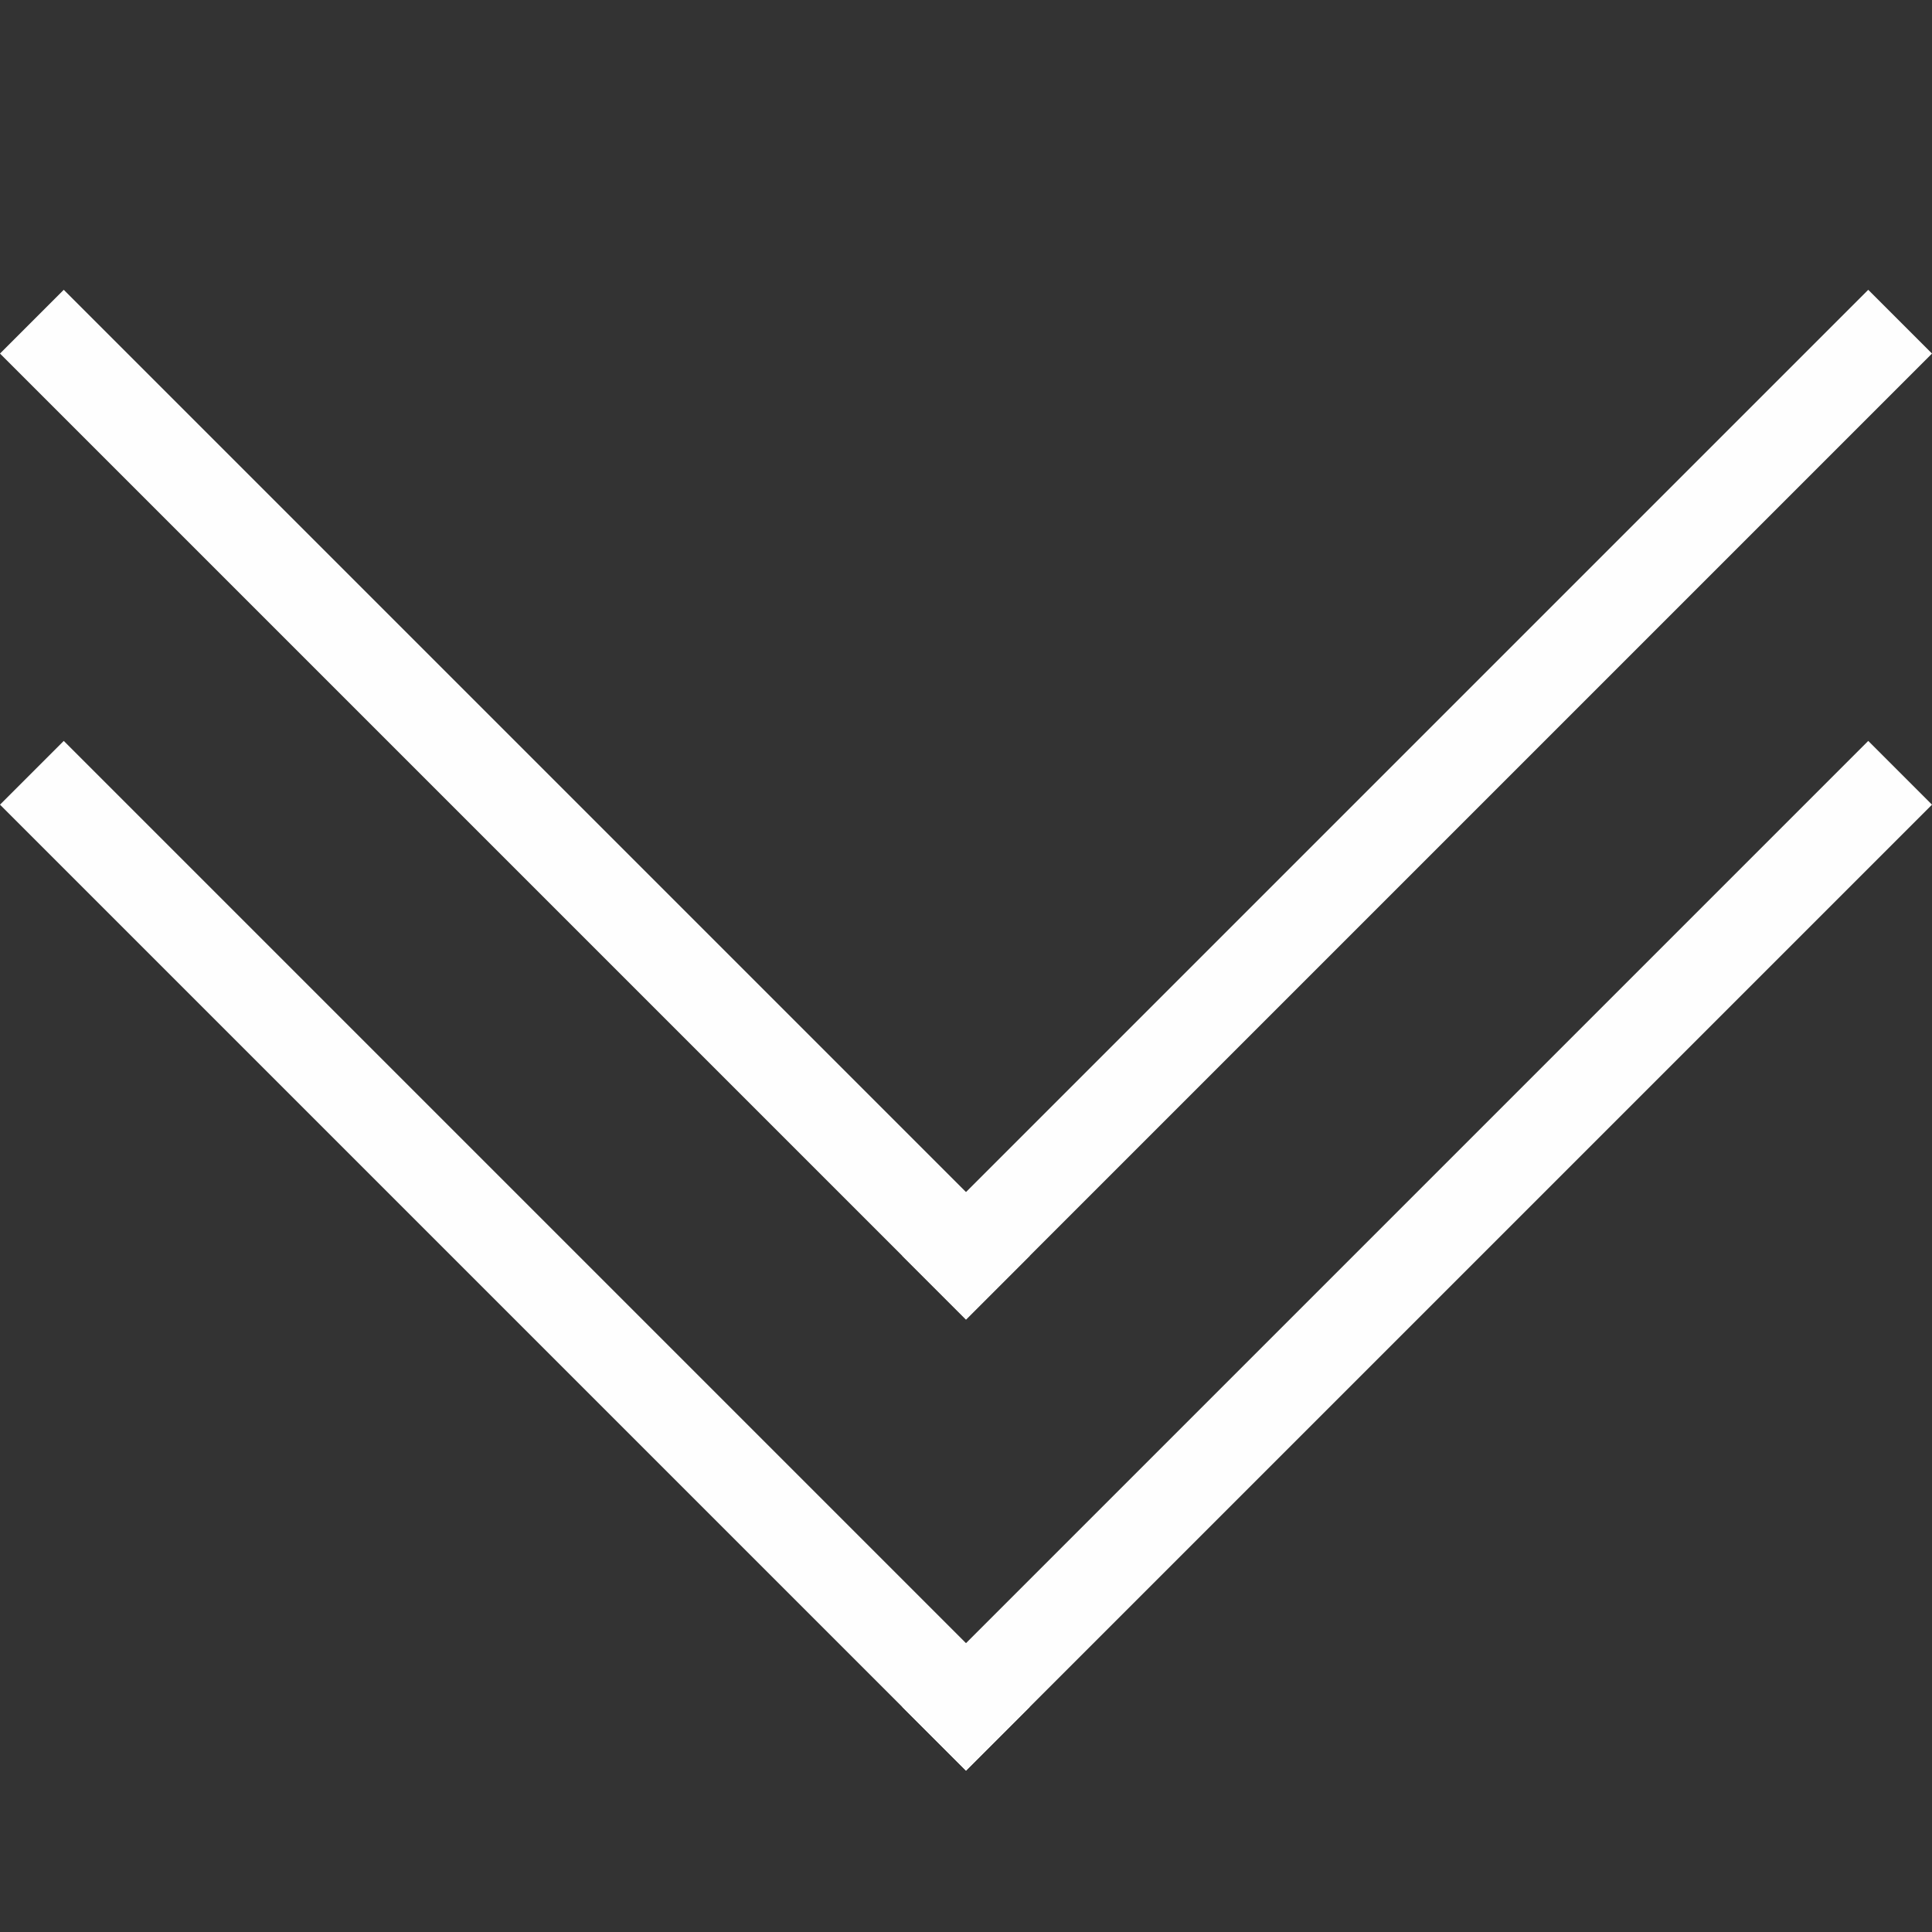 <svg xmlns="http://www.w3.org/2000/svg" width="20" height="20" viewBox="0 0 20 20"><rect x="0" y="0" width="20" height="20" fill="#333333" stroke="none"/><g transform="translate(0.502)"><g transform="translate(-0.502 3)"><g transform="translate(0 4.67)"><path d="M8.586,9.246l-10-10,.66-.66,10,10Z" transform="translate(1.414 1.414)" fill="#fefefe"/><path d="M9.34,0,0,9.34" transform="translate(10 0.66)" fill="#fefefe"/><path d="M-.754,9.246l-.66-.66,10-10,.66.66Z" transform="translate(10.754 1.414)" fill="#fefefe"/></g><g transform="translate(0 0)"><path d="M8.586,9.246l-10-10,.66-.66,10,10Z" transform="translate(1.414 1.414)" fill="#fefefe"/><path d="M9.34,0,0,9.34" transform="translate(10 0.66)" fill="#fefefe"/><path d="M-.754,9.246l-.66-.66,10-10,.66.66Z" transform="translate(10.754 1.414)" fill="#fefefe"/></g></g><rect width="20" height="20" transform="translate(-0.502)" fill="none"/></g></svg>